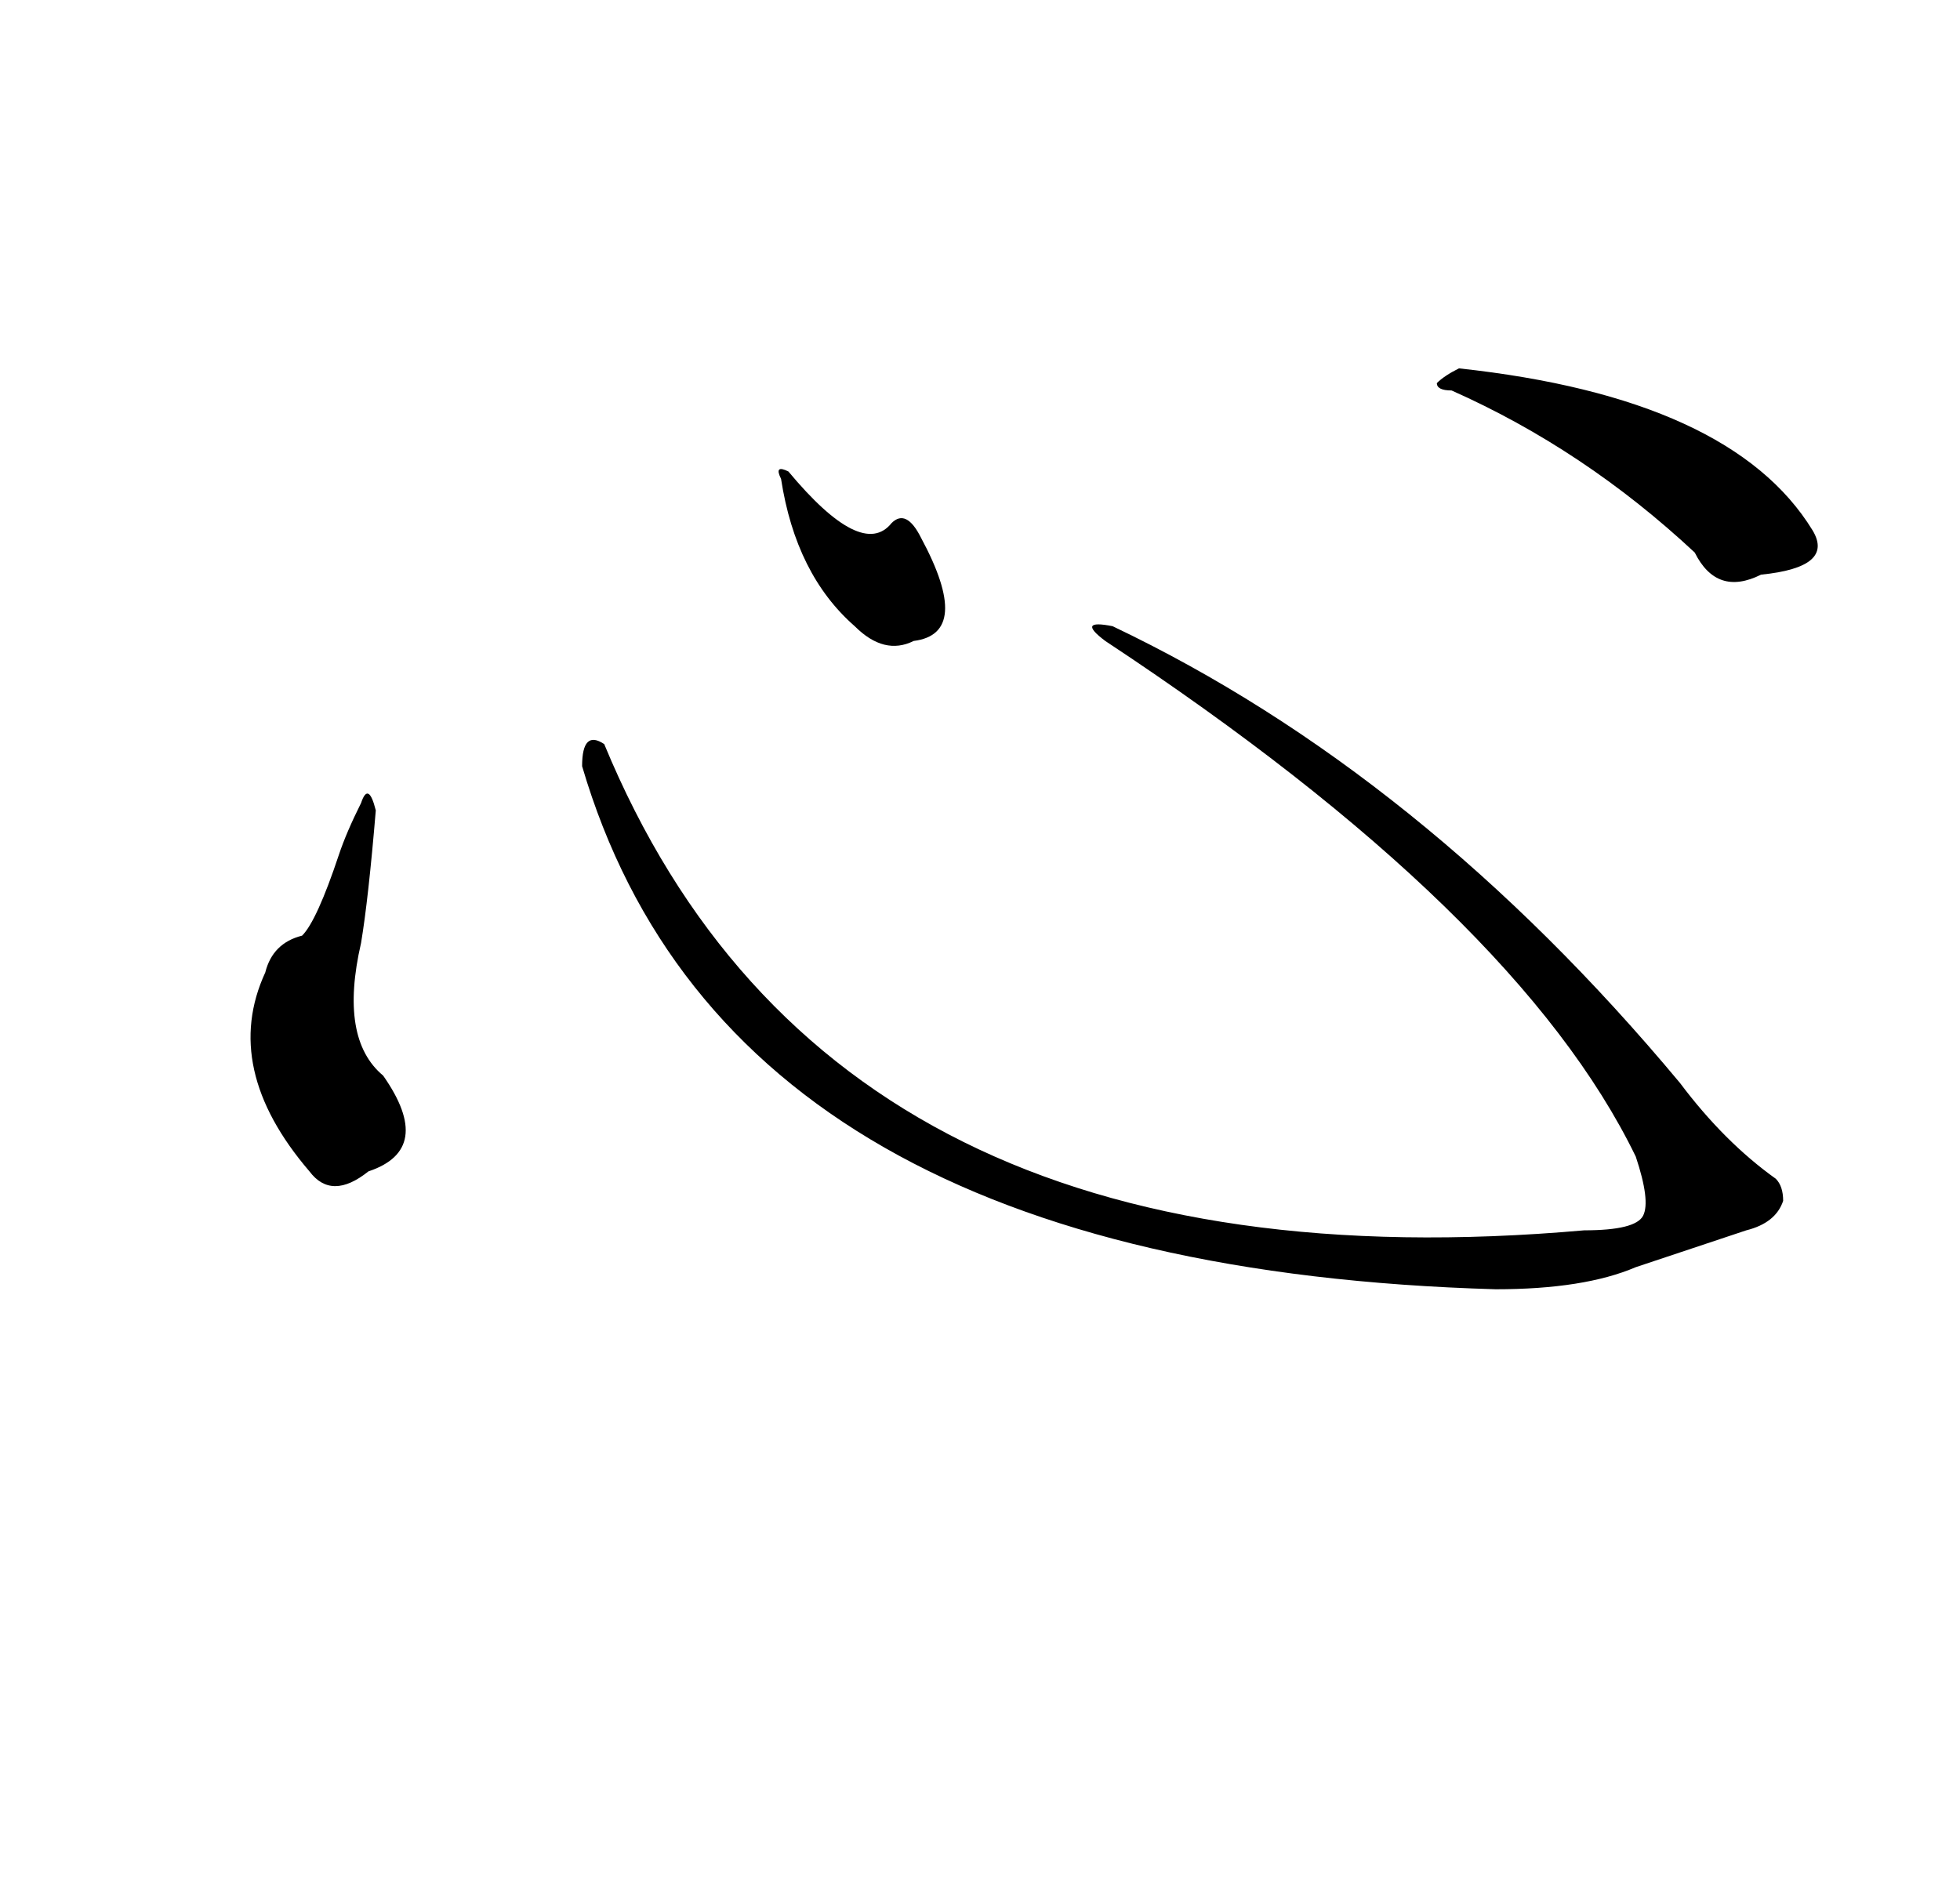 <?xml version="1.0" standalone="no"?>
<!DOCTYPE svg PUBLIC "-//W3C//DTD SVG 1.1//EN" "http://www.w3.org/Graphics/SVG/1.1/DTD/svg11.dtd" >
<svg xmlns="http://www.w3.org/2000/svg" xmlns:xlink="http://www.w3.org/1999/xlink" version="1.1" viewBox="-10 0 266 256">
   <path fill="currentColor"
d="M188 50q37 4 48 22q3 5 -7 6q-6 3 -9 -3q-15 -14 -33 -22q-2 0 -2 -1q1 -1 3 -2zM96 65q-1 -2 1 -1q10 12 14 7q2 -2 4 2q7 13 -1 14q-4 2 -8 -2q-8 -7 -10 -20zM141 85q42 20 77 62q6 8 13 13q1 1 1 3q-1 3 -5 4l-15 5q-7 3 -19 3q-104 -3 -124 -71q0 -5 3 -3
q31 75 133 66q7 0 8 -2t-1 -8q-16 -33 -72 -70q-4 -3 1 -2zM41 110q-1 12 -2 18q-3 13 3 18q7 10 -2 13q-5 4 -8 0q-12 -14 -6 -27q1 -4 5 -5q2 -2 5 -11q1 -3 3 -7q1 -3 2 1z" />
</svg>
